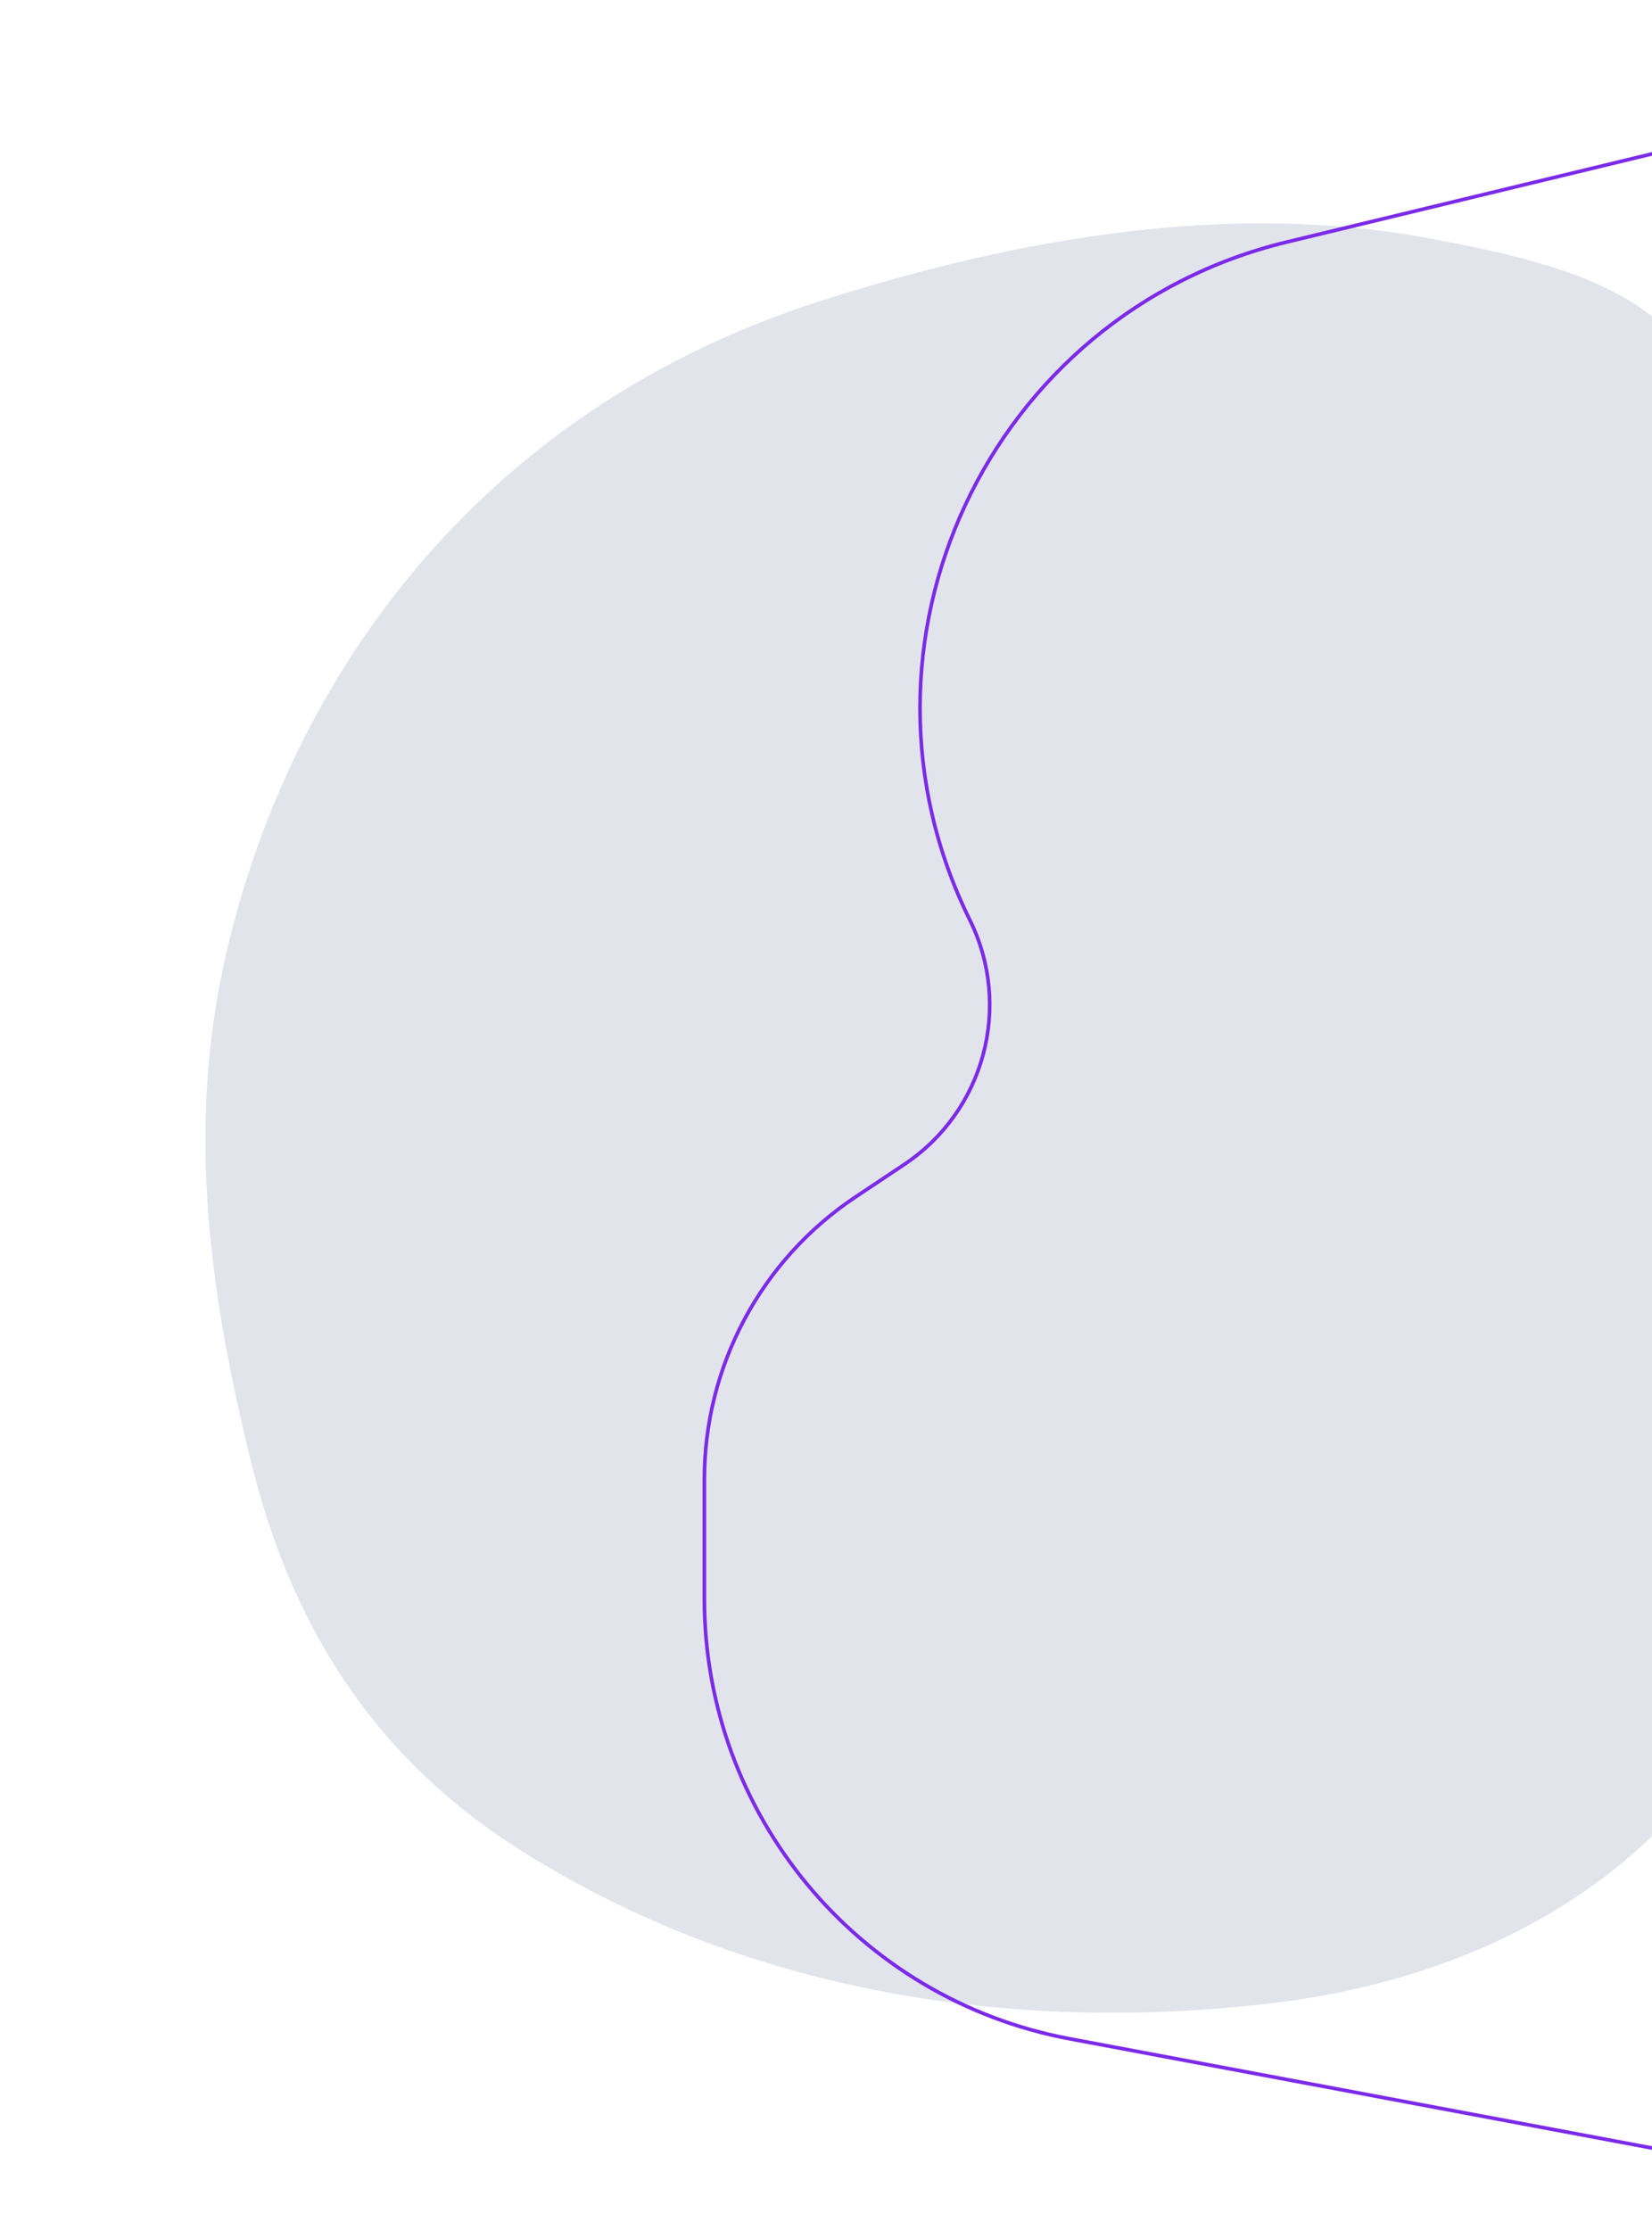 <svg width="455" height="614" viewBox="0 0 455 614" fill="none" xmlns="http://www.w3.org/2000/svg">
<path d="M392.993 65.522C415.564 69.686 441.876 75.161 457.286 89.049C472.908 91.885 485.469 96.822 500.289 101.583C525.53 109.69 568.839 122.718 574.516 146.853C581.407 176.153 542.183 196.886 520.739 215.439C510.281 224.487 496.123 231.387 487.492 241.859C476.873 254.743 489.342 276.419 492.744 289.243C501.552 322.437 512.611 356.337 513.551 391.163C514.429 423.656 492.633 456.237 472.582 485.031C445.726 523.596 400.869 545.693 350.101 551.64C272.827 560.693 200.936 546.039 142.992 509.254C101.468 482.893 79.902 445.903 69.234 402.915C58.216 358.52 51.369 312.669 61.584 265.782C78.428 188.479 130.839 113.364 225.746 82.955C280.435 65.432 338.526 55.472 392.993 65.522Z" fill="#E2E4EC"/>
<path d="M294.511 561.396L527 605V25L354.455 66.639C272.221 86.485 229.645 177.502 267.119 253.344C278.866 277.119 271.147 305.919 249.084 320.632L235.61 329.617C209.614 346.952 194 376.132 194 407.378V440.281C194 499.578 236.231 550.466 294.511 561.396Z" stroke="#7C2AE8"/>
</svg>
